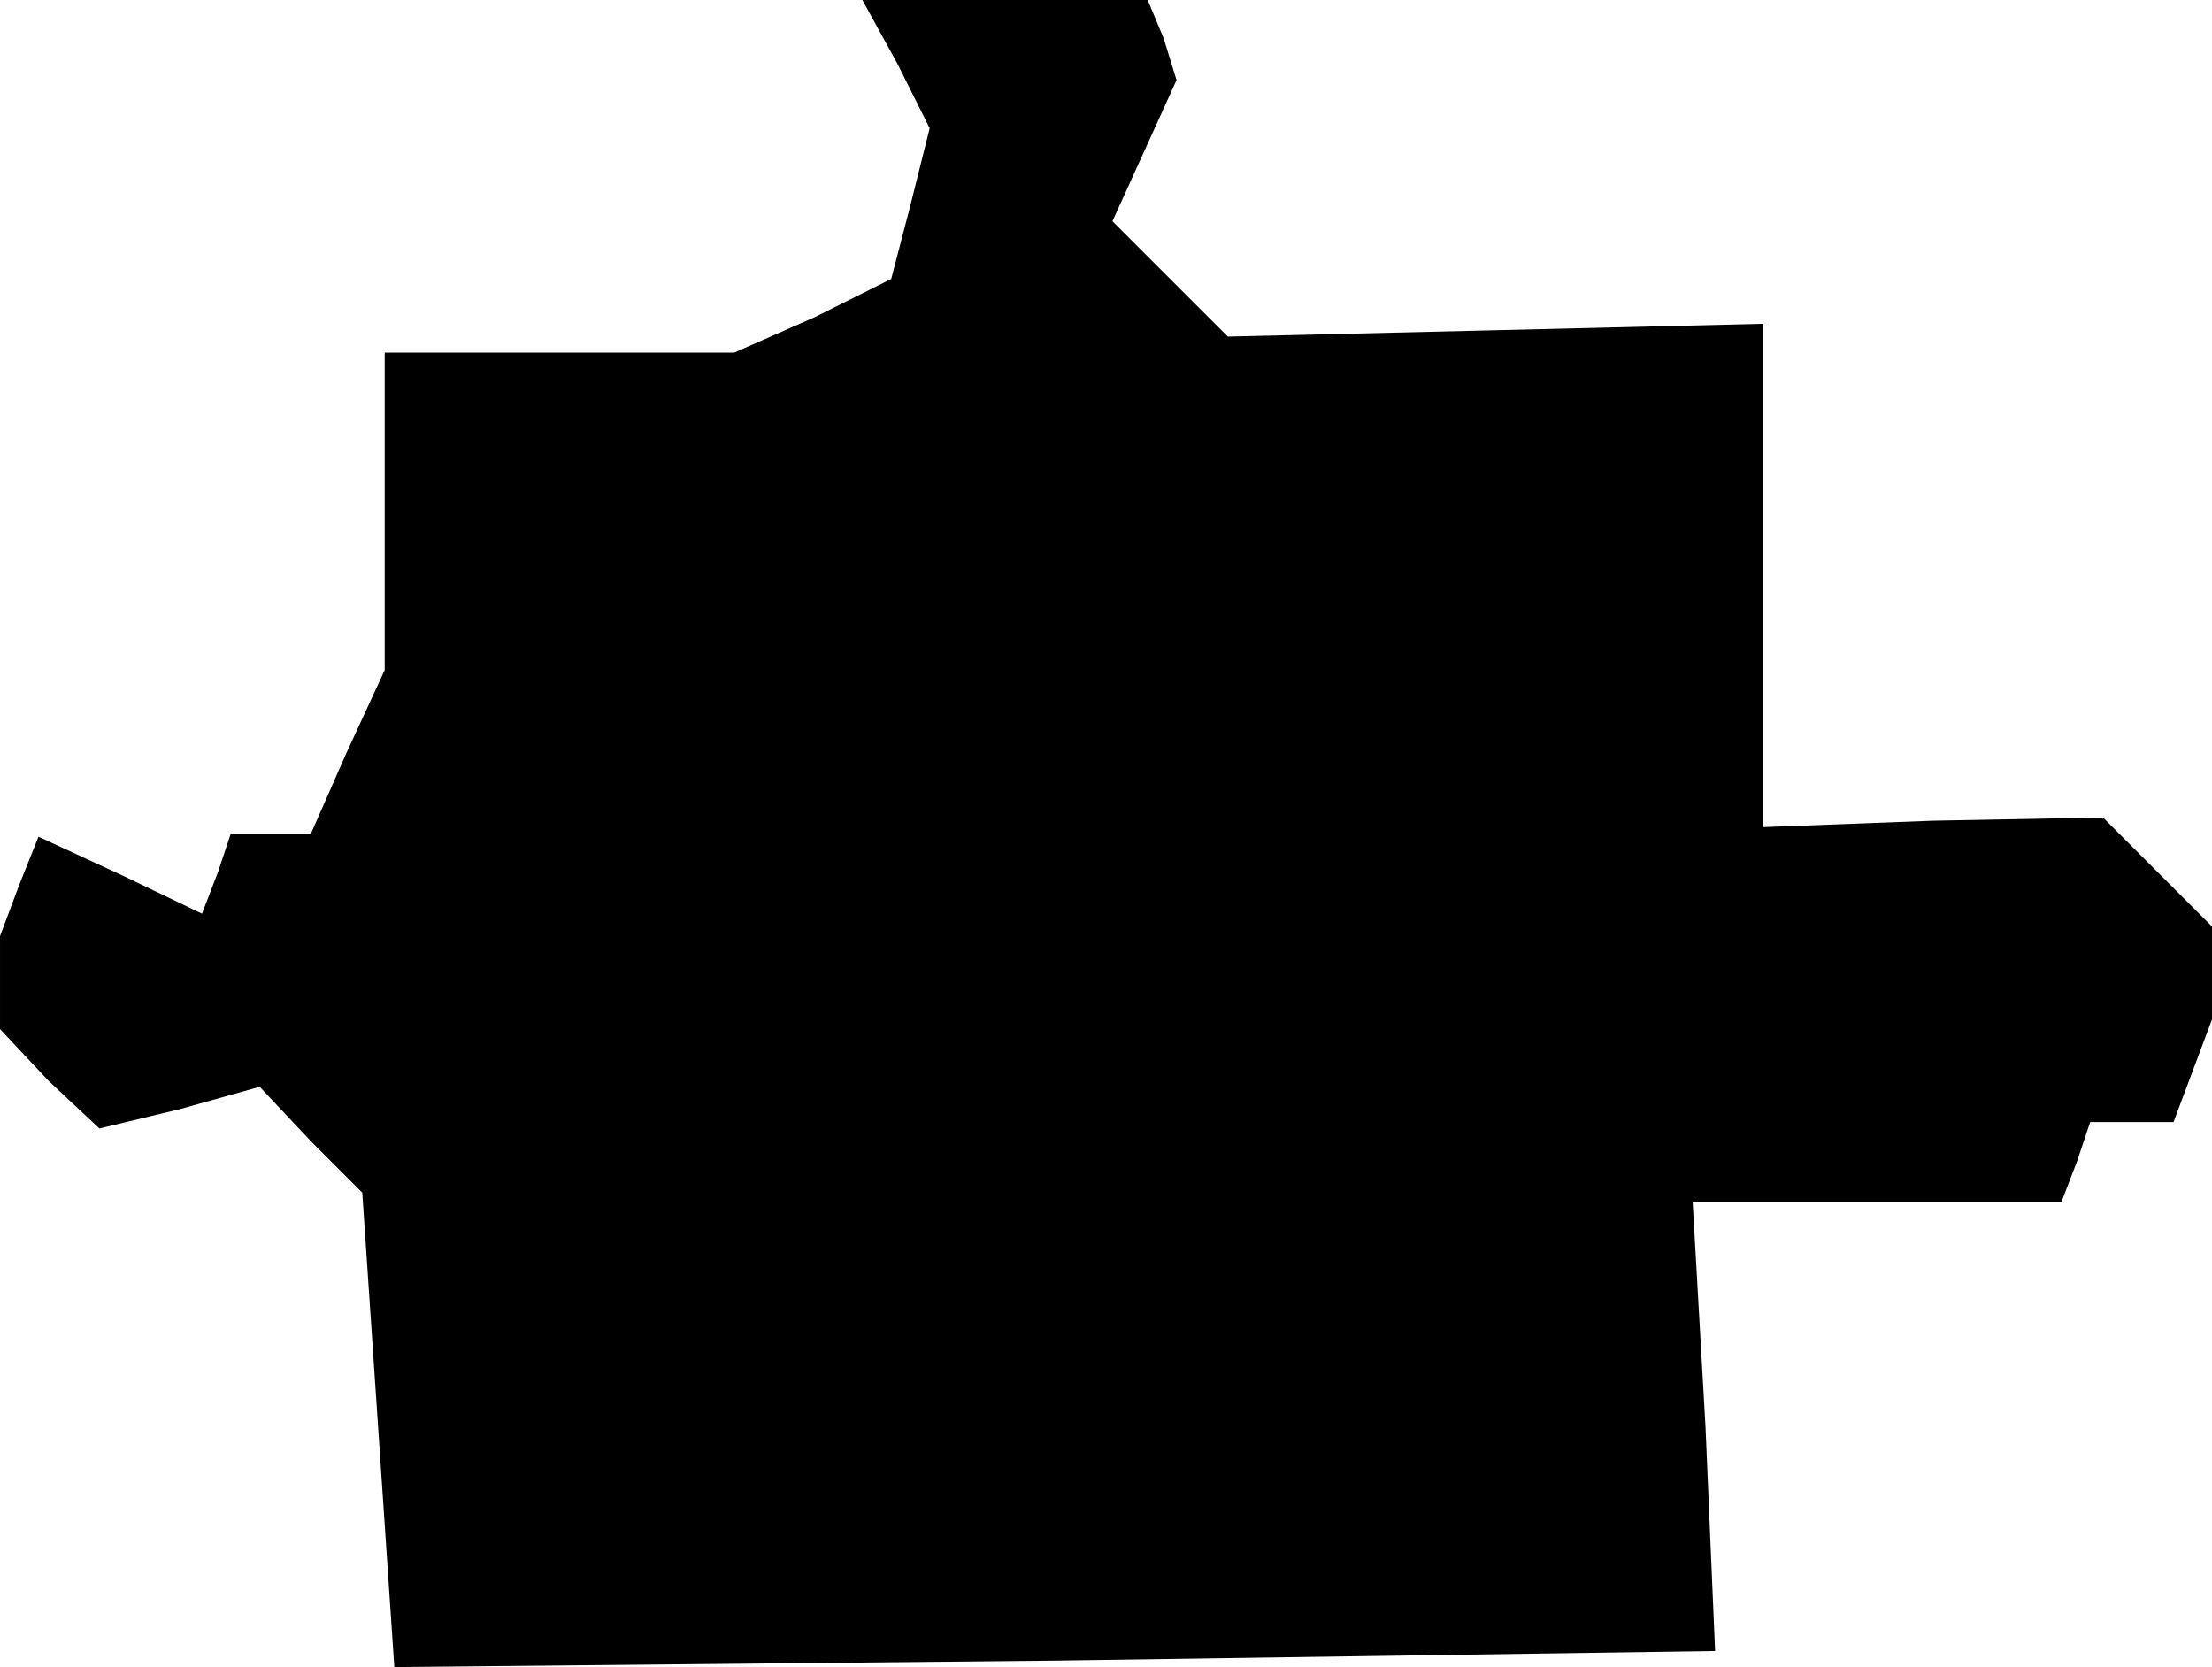 <?xml version="1.0" standalone="no"?>
<!DOCTYPE svg PUBLIC "-//W3C//DTD SVG 20010904//EN"
 "http://www.w3.org/TR/2001/REC-SVG-20010904/DTD/svg10.dtd">
<svg version="1.0" xmlns="http://www.w3.org/2000/svg"
 width="69pt" height="52pt" viewBox="0 0 69 52"
 preserveAspectRatio="xMidYMid meet">
<g transform="translate(0,52) scale(0.1,-0.1)"
fill="#000000" stroke="none">
<path d="M280 500 l10 -20 -6 -24 -6 -23 -24 -12 -25 -11 -54 0 -55 0 0 -50 0
-49 -12 -26 -11 -25 -13 0 -12 0 -4 -12 -5 -13 -25 12 -26 12 -6 -15 -6 -16 0
-15 0 -14 15 -16 16 -15 25 6 25 7 16 -17 16 -16 5 -74 5 -74 206 2 206 3 -3
70 -4 70 58 0 57 0 5 13 4 12 13 0 13 0 6 16 6 16 0 15 0 14 -17 17 -17 17
-53 -1 -53 -2 0 79 0 78 -83 -2 -84 -2 -18 18 -18 18 10 22 10 22 -4 13 -5 12
-44 0 -45 0 11 -20z"/>
</g>
</svg>
